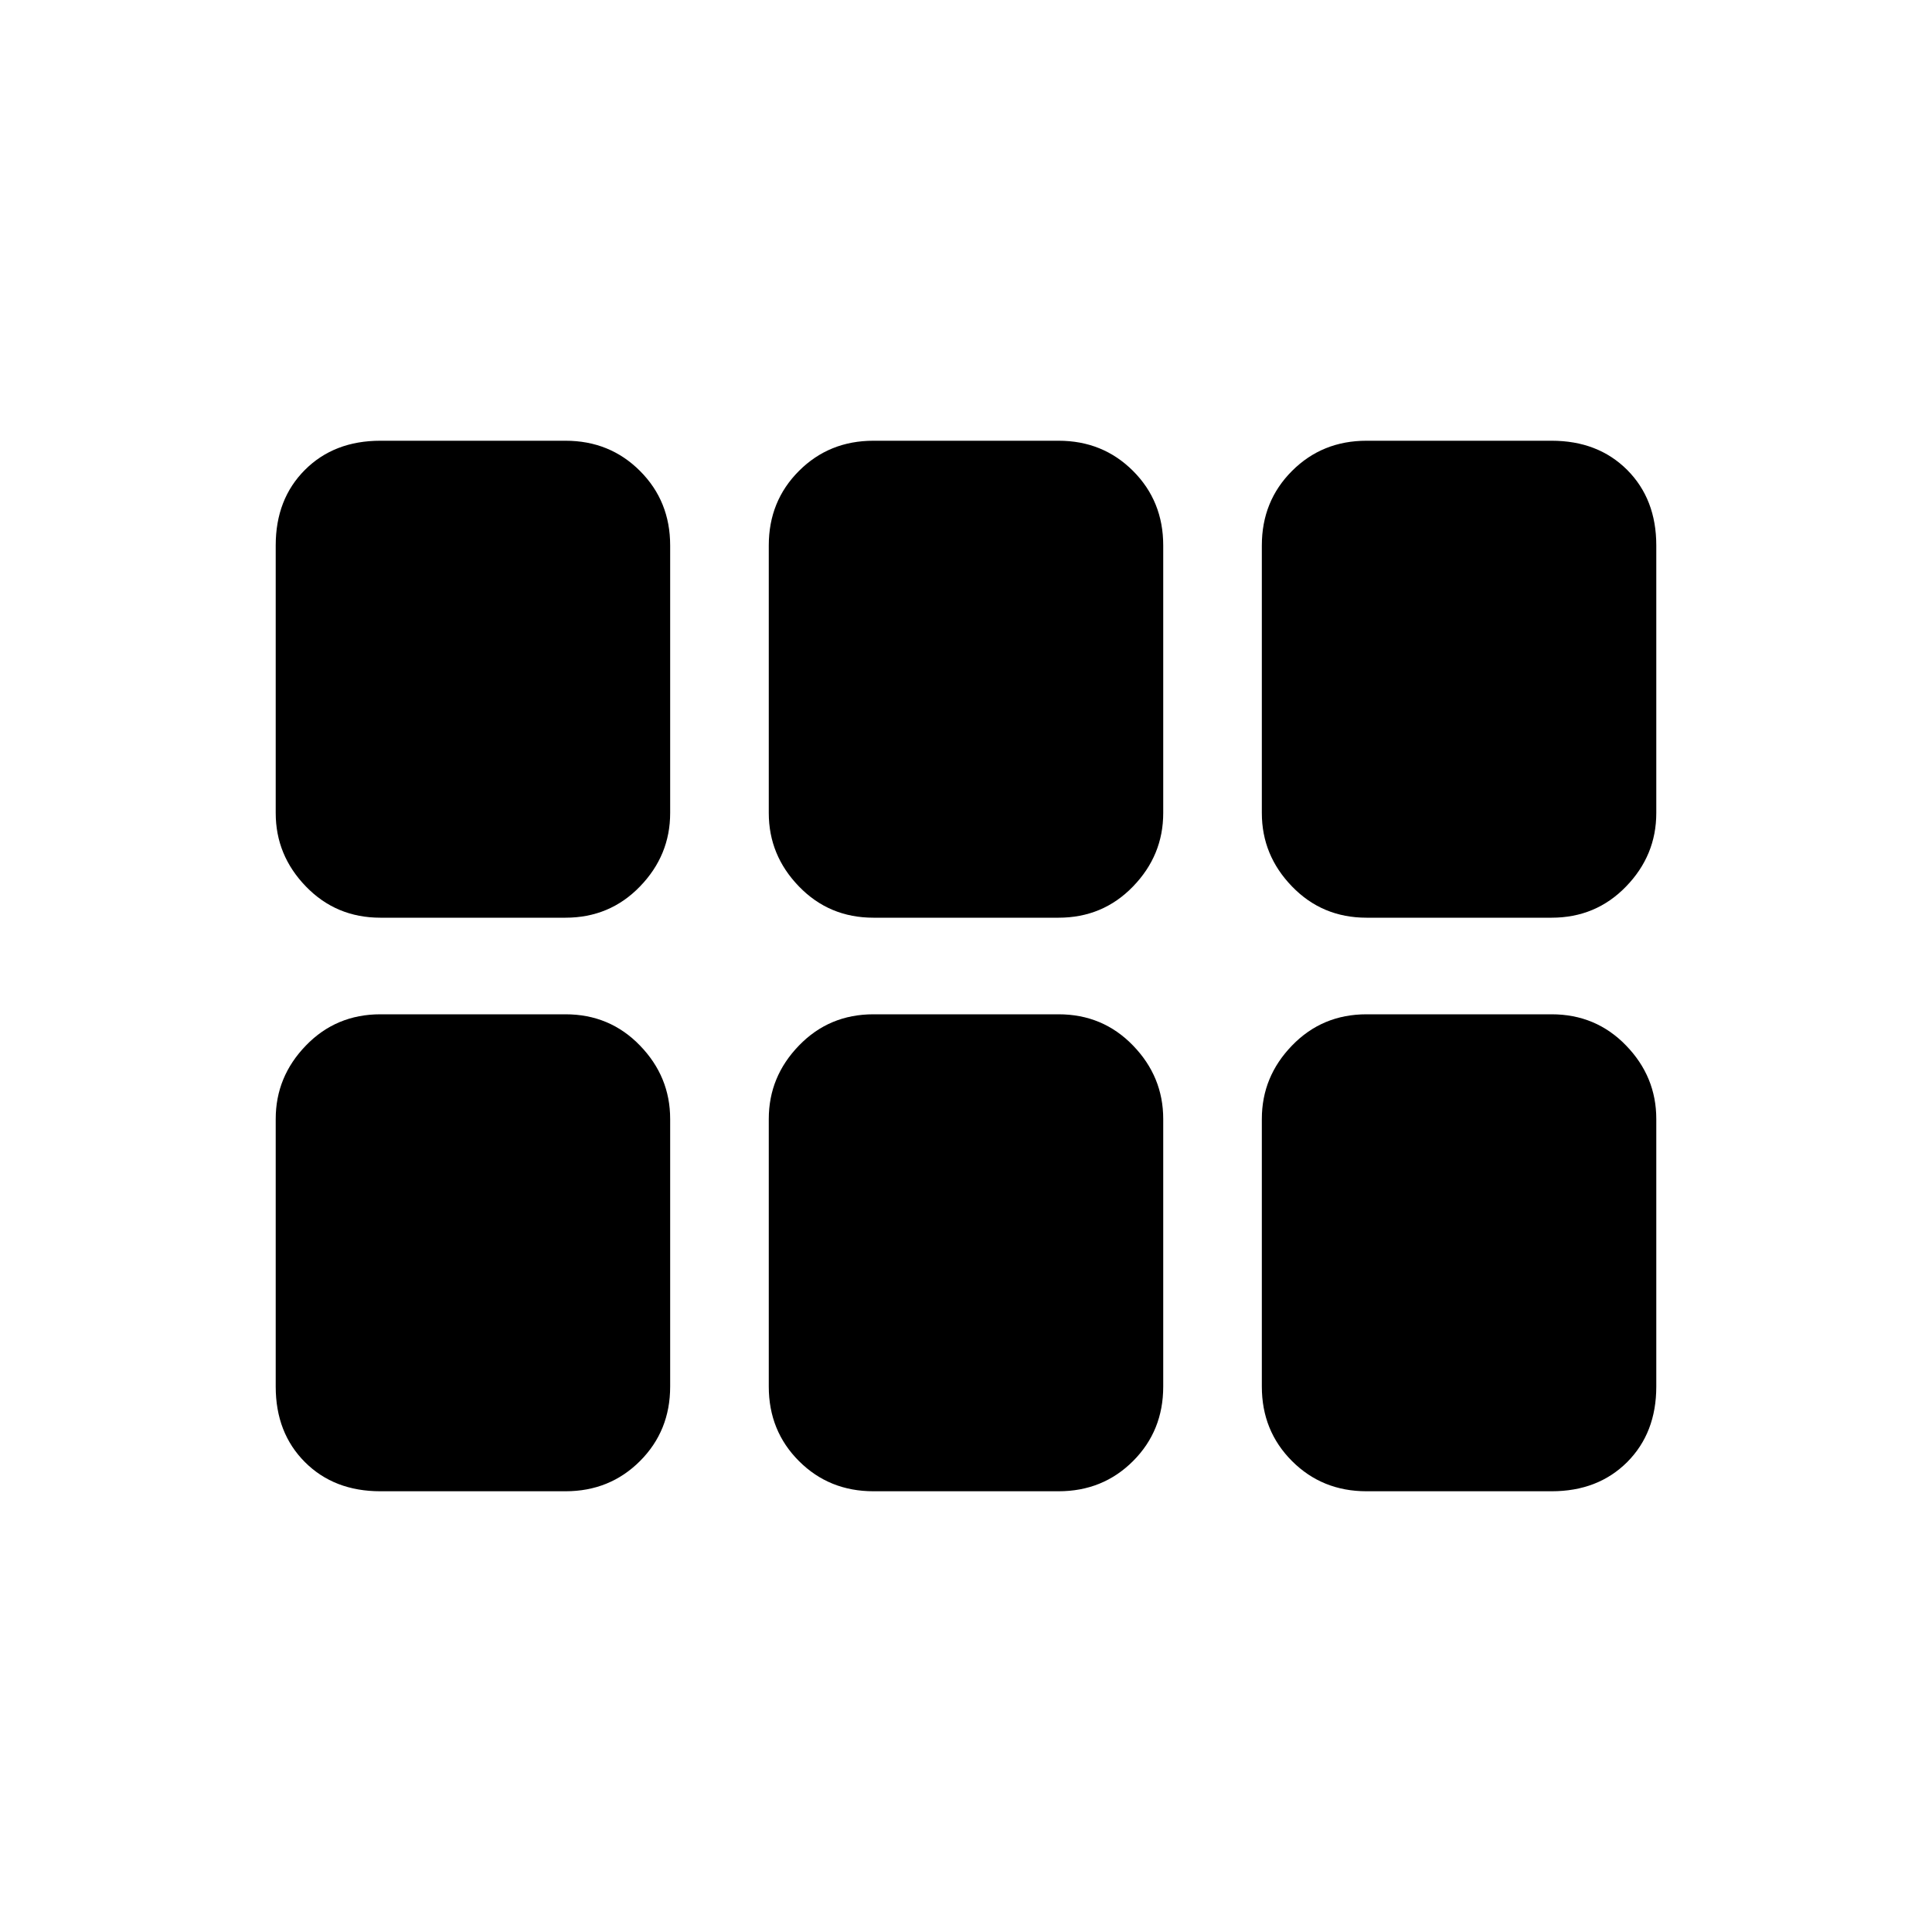 <svg xmlns="http://www.w3.org/2000/svg" height="24" width="24"><path d="M4.725 11.4Q4.175 11.4 3.8 11.012Q3.425 10.625 3.425 10.1V6.775Q3.425 6.2 3.788 5.837Q4.15 5.475 4.725 5.475H7.025Q7.575 5.475 7.95 5.85Q8.325 6.225 8.325 6.775V10.1Q8.325 10.625 7.95 11.012Q7.575 11.4 7.025 11.4ZM10.85 11.4Q10.3 11.4 9.925 11.012Q9.55 10.625 9.55 10.1V6.775Q9.55 6.225 9.925 5.85Q10.3 5.475 10.85 5.475H13.15Q13.7 5.475 14.075 5.85Q14.45 6.225 14.45 6.775V10.1Q14.45 10.625 14.075 11.012Q13.7 11.4 13.15 11.4ZM16.975 11.4Q16.425 11.4 16.05 11.012Q15.675 10.625 15.675 10.1V6.775Q15.675 6.225 16.05 5.85Q16.425 5.475 16.975 5.475H19.275Q19.85 5.475 20.213 5.837Q20.575 6.2 20.575 6.775V10.1Q20.575 10.625 20.2 11.012Q19.825 11.4 19.275 11.4ZM4.725 18.525Q4.15 18.525 3.788 18.163Q3.425 17.8 3.425 17.225V13.9Q3.425 13.375 3.8 12.988Q4.175 12.6 4.725 12.6H7.025Q7.575 12.6 7.95 12.988Q8.325 13.375 8.325 13.9V17.225Q8.325 17.775 7.95 18.15Q7.575 18.525 7.025 18.525ZM10.85 18.525Q10.3 18.525 9.925 18.15Q9.55 17.775 9.55 17.225V13.9Q9.55 13.375 9.925 12.988Q10.3 12.6 10.85 12.6H13.15Q13.7 12.6 14.075 12.988Q14.45 13.375 14.45 13.9V17.225Q14.45 17.775 14.075 18.15Q13.7 18.525 13.15 18.525ZM16.975 18.525Q16.425 18.525 16.05 18.15Q15.675 17.775 15.675 17.225V13.9Q15.675 13.375 16.05 12.988Q16.425 12.6 16.975 12.6H19.275Q19.825 12.6 20.2 12.988Q20.575 13.375 20.575 13.9V17.225Q20.575 17.8 20.213 18.163Q19.85 18.525 19.275 18.525Z"/></svg>